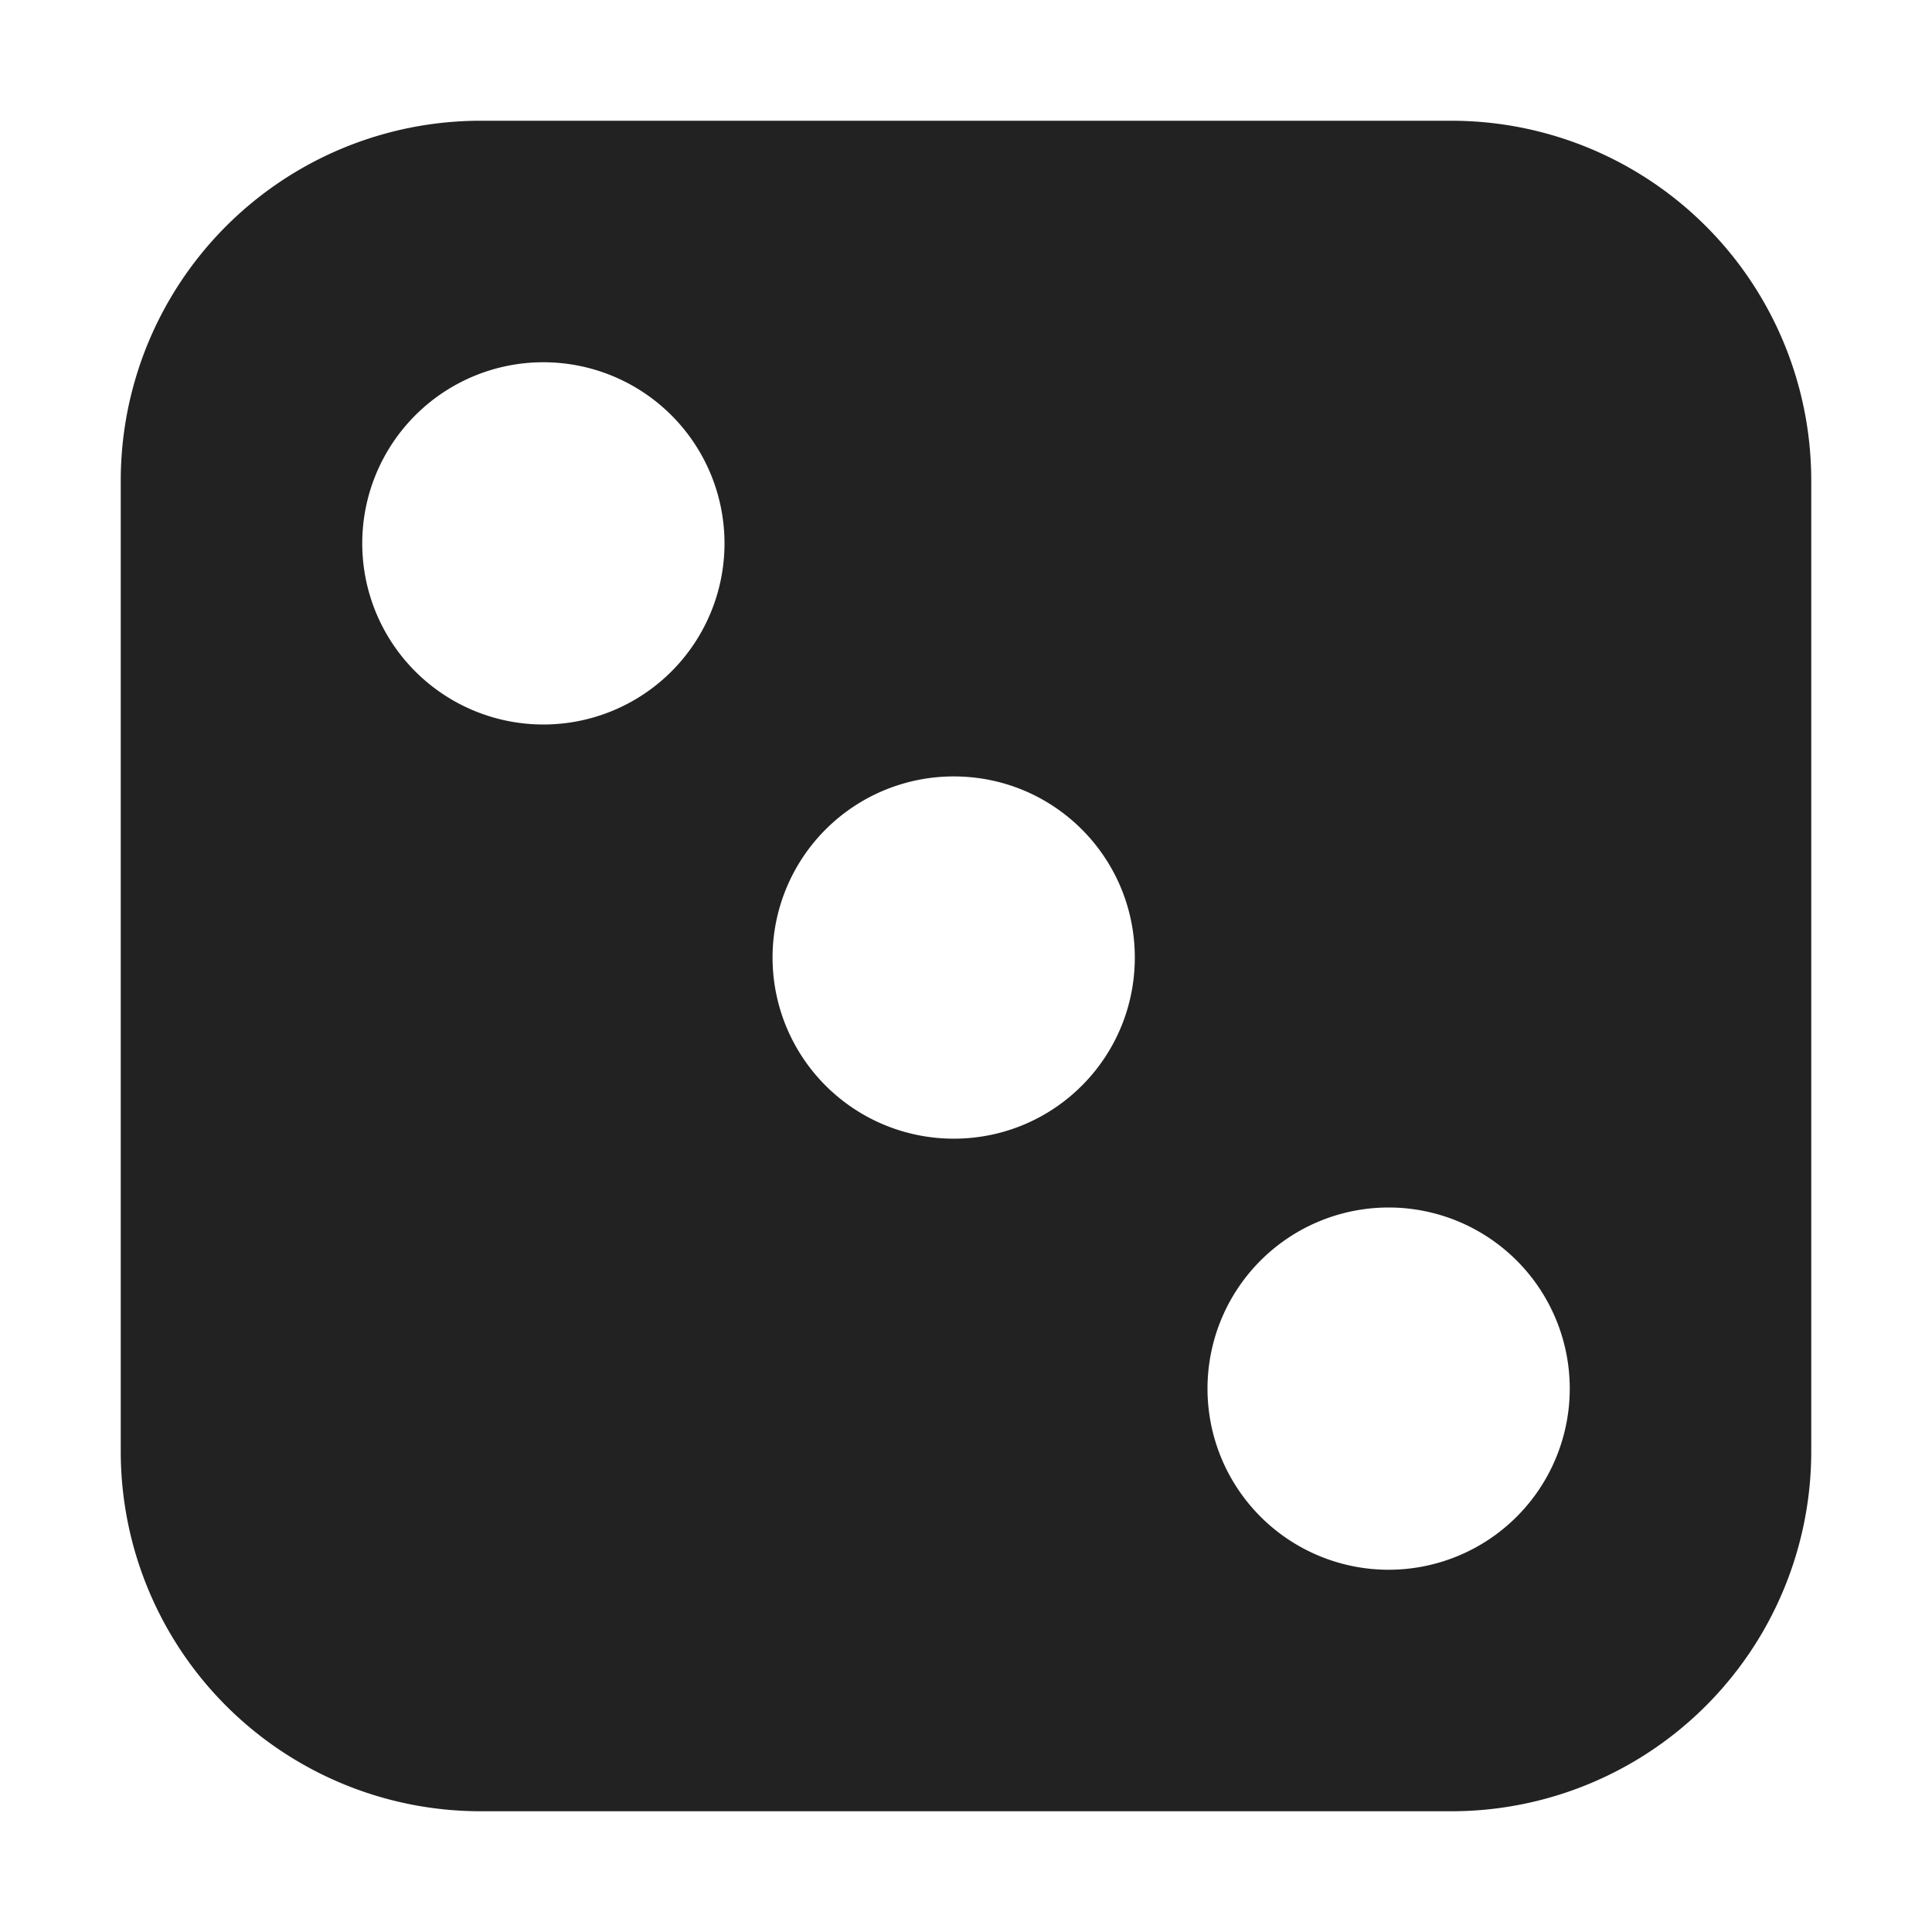 <svg xmlns="http://www.w3.org/2000/svg" width="16" height="16"><path fill="#222" d="M3.984 1A2.98 2.98 0 0 0 1 3.984v8.032A2.98 2.98 0 0 0 3.984 15h8.032A2.98 2.98 0 0 0 15 12.016V3.984A2.98 2.98 0 0 0 12.016 1zM4.5 3a1.5 1.5 0 1 1 0 3 1.5 1.5 0 0 1 0-3zm3.398 3.43c.832 0 1.5.672 1.5 1.5s-.668 1.5-1.5 1.5a1.5 1.5 0 0 1 0-3zM11.5 10a1.5 1.5 0 1 1 0 3 1.5 1.5 0 0 1 0-3zm0 0"/></svg>